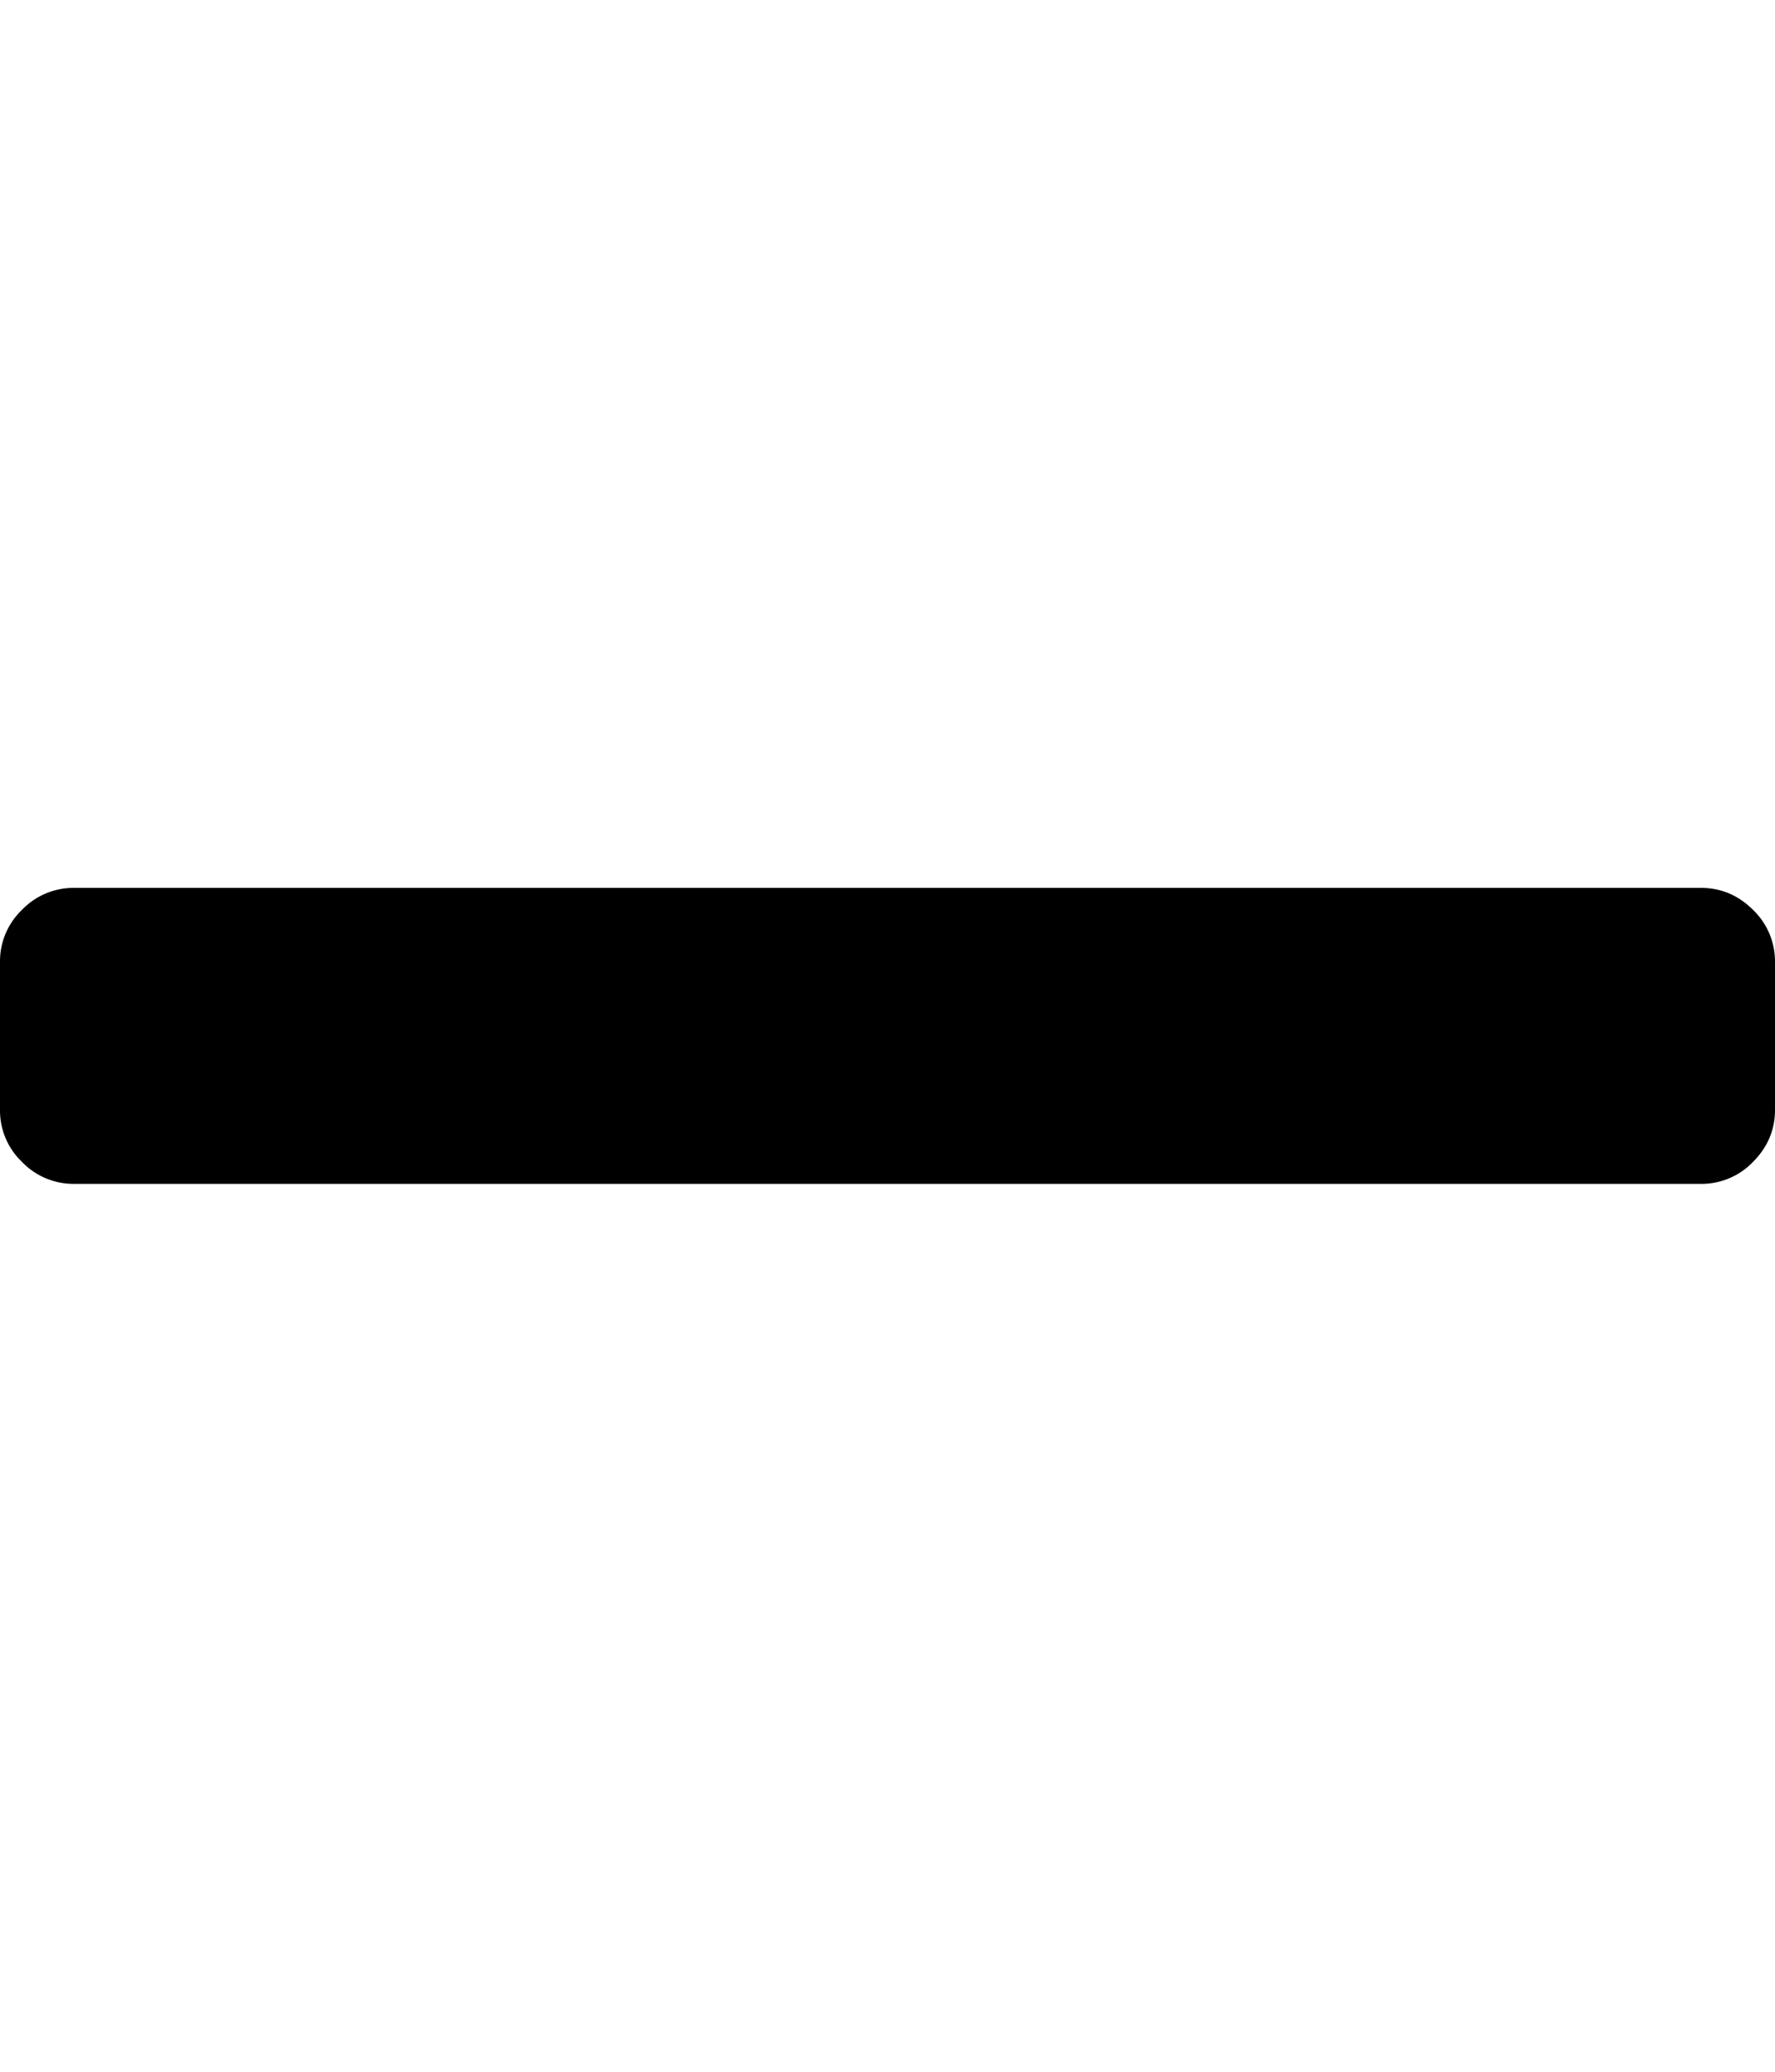 <svg xmlns="http://www.w3.org/2000/svg" width="24" height="28" viewBox="0 0 24 28"><path d="M24 13v2c0 .271-.1.505-.297.703A.964.964 0 0 1 23 16H1a.964.964 0 0 1-.703-.297A.96.96 0 0 1 0 15v-2a.96.96 0 0 1 .297-.703A.964.964 0 0 1 1 12h22c.271 0 .505.1.703.297A.964.964 0 0 1 24 13z"/></svg>